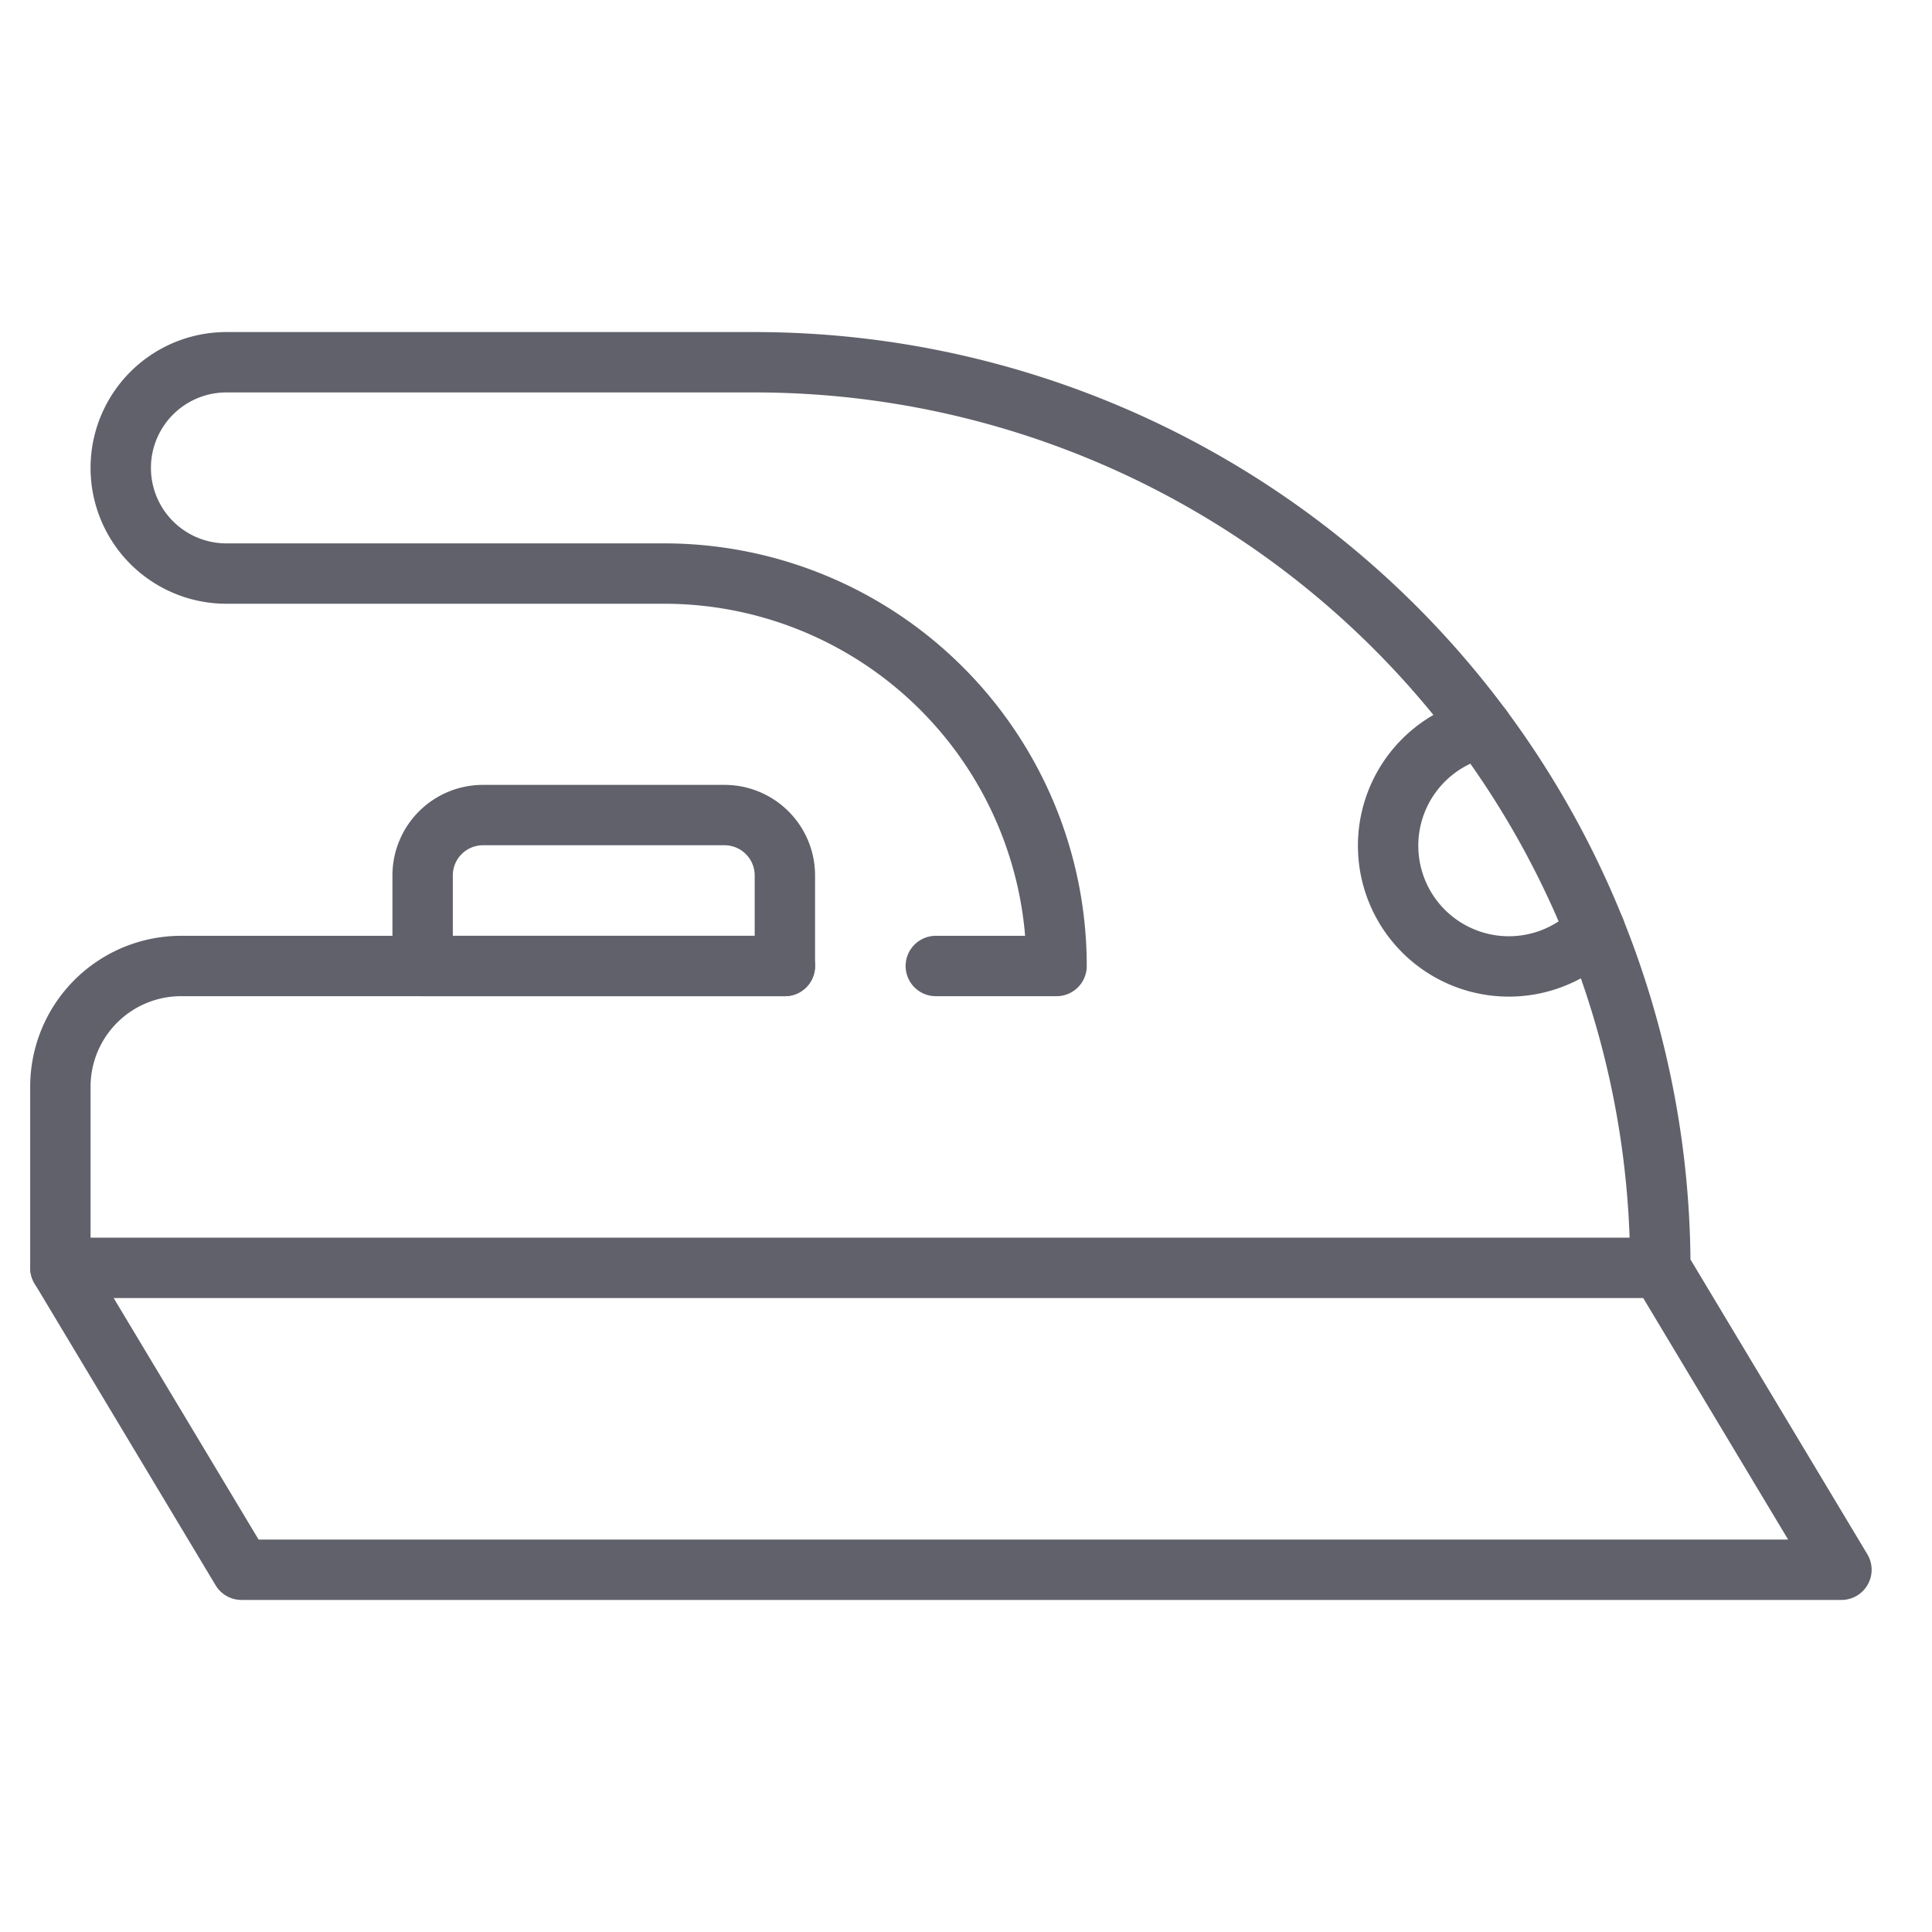 <svg xmlns="http://www.w3.org/2000/svg" height="64" width="64" viewBox="0 0 64 64"><title>iron 2 3</title><g stroke-linecap="round" fill="#61616b" stroke-linejoin="round" class="nc-icon-wrapper"><line data-cap="butt" data-color="color-2" x1="55" y1="42" x2="2" y2="42" fill="none" stroke="#61616b" stroke-width="2"></line><path data-cap="butt" data-color="color-2" d="M52.838,30.816a4,4,0,1,1-3.751-6.7" fill="none" stroke="#61616b" stroke-width="2"></path><path d="M14,29v3H26V29a2,2,0,0,0-2-2H16A2,2,0,0,0,14,29Z" fill="none" stroke="#61616b" stroke-width="2"></path><path d="M31,32h4A13,13,0,0,0,22,19H7.5a3.5,3.5,0,0,1,0-7H25A30,30,0,0,1,55,42l6,10H8L2,42V36a4,4,0,0,1,4-4H26" fill="none" stroke="#61616b" stroke-width="2"></path></g></svg>